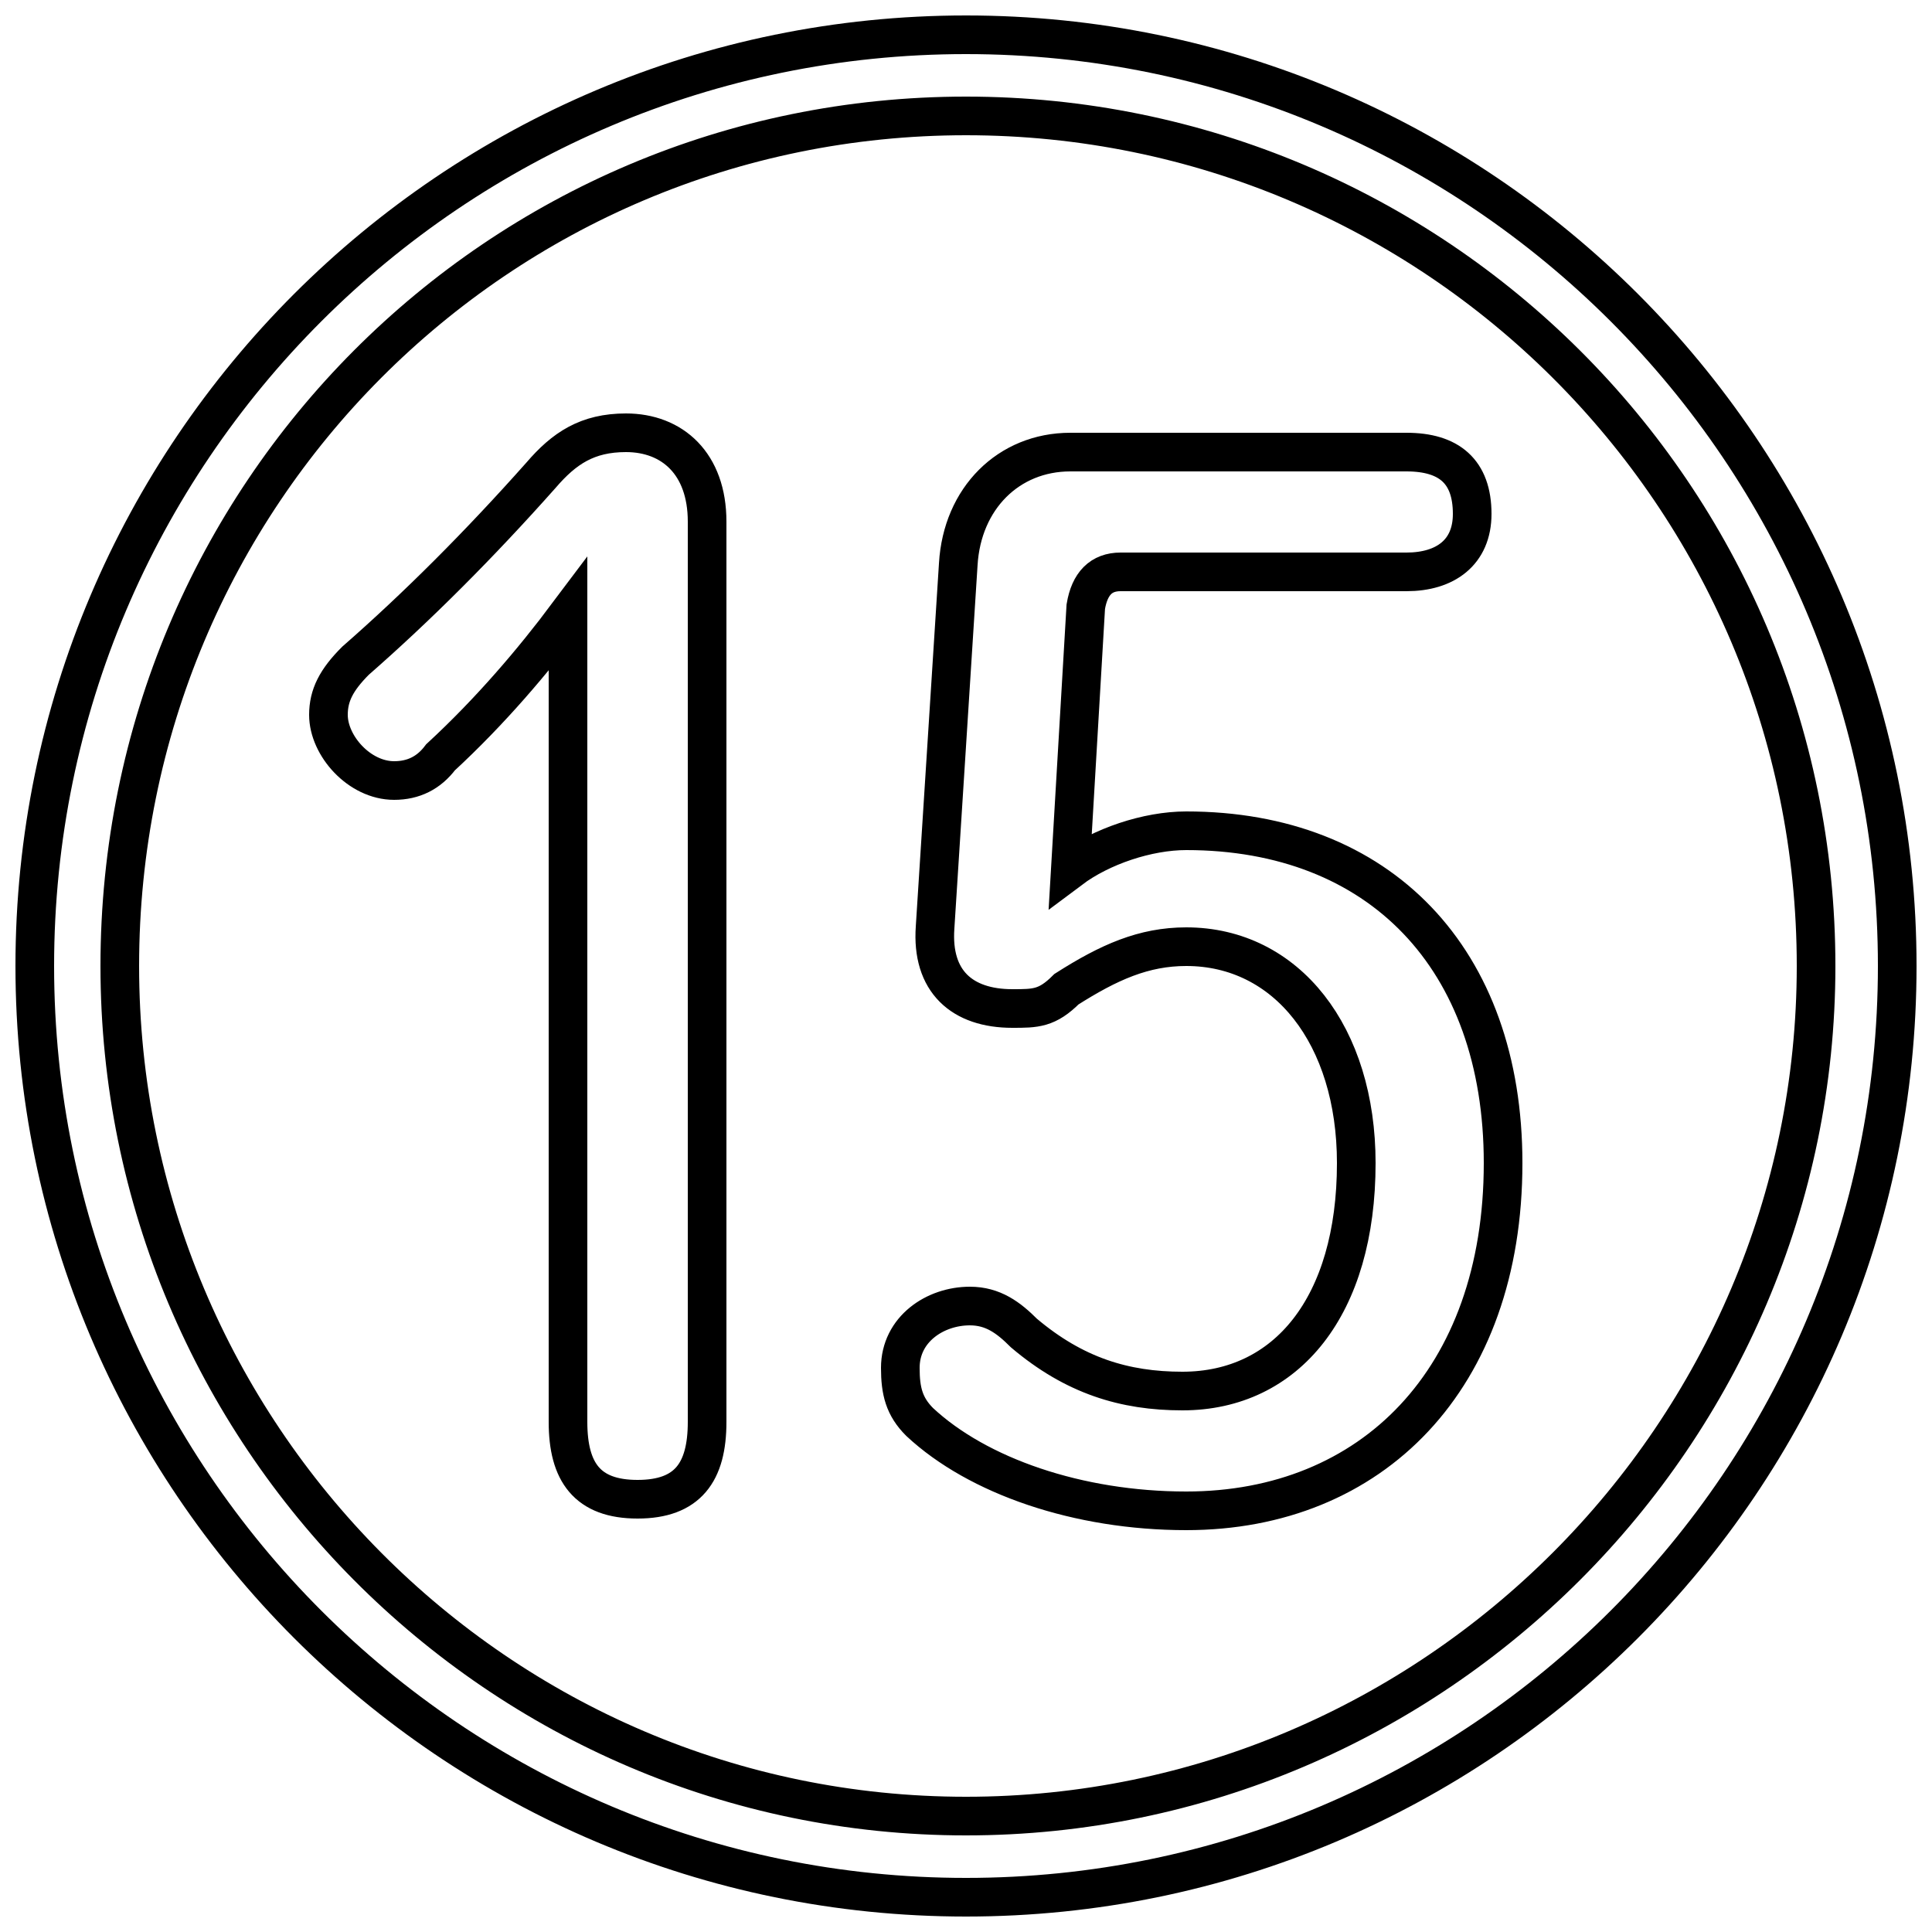<svg xmlns="http://www.w3.org/2000/svg" viewBox="0 -44.0 50.0 50.0">
    <rect x="0" y="-44.0" width="50.0" height="50.0" fill="#808080" stroke="none"/>
    <g transform="scale(1, -1)">
        <!-- ボディの枠 -->
        <rect x="0" y="-6.0" width="50.0" height="50.0"
            stroke="white" fill="white"/>
        <!-- グリフ座標系の原点 -->
        <circle cx="0" cy="0" r="5" fill="white"/>
        <!-- グリフのアウトライン -->
        <g style="fill:none;stroke:#000000;stroke-width:1;">
<path d="M 14.7 7.2 C 14.7 5.9 15.2 5.2 16.5 5.2 C 17.8 5.2 18.3 5.9 18.3 7.2 L 18.3 30.5 C 18.3 32.0 17.4 32.8 16.2 32.8 C 15.2 32.8 14.6 32.4 14.0 31.7 C 12.4 29.9 10.8 28.3 9.2 26.9 C 8.7 26.4 8.5 26.0 8.5 25.5 C 8.5 24.7 9.3 23.8 10.2 23.8 C 10.7 23.8 11.1 24.0 11.4 24.4 C 12.7 25.6 13.8 26.9 14.7 28.1 Z M 25.0 43.1 C 11.7 43.1 0.9 32.3 0.9 19.0 C 0.9 5.7 11.7 -5.1 25.0 -5.1 C 38.3 -5.1 49.1 5.7 49.1 19.0 C 49.1 32.3 38.3 43.1 25.0 43.1 Z M 25.0 41.0 C 37.1 41.0 47.0 31.2 47.0 19.0 C 47.0 6.9 37.1 -3.0 25.0 -3.0 C 12.9 -3.0 3.1 6.9 3.1 19.0 C 3.1 31.2 12.9 41.0 25.0 41.0 Z M 28.1 28.3 C 28.2 28.9 28.5 29.2 29.0 29.2 L 36.4 29.2 C 37.4 29.2 38.1 29.7 38.1 30.7 C 38.1 31.8 37.5 32.3 36.4 32.3 L 27.7 32.3 C 26.1 32.3 24.9 31.1 24.8 29.4 L 24.2 20.0 C 24.1 18.6 24.9 17.9 26.2 17.9 C 26.8 17.9 27.1 17.9 27.6 18.4 C 28.7 19.1 29.6 19.5 30.7 19.5 C 33.3 19.5 35.1 17.2 35.1 13.9 C 35.1 10.2 33.3 8.0 30.6 8.0 C 29.1 8.0 27.8 8.4 26.5 9.5 C 26.1 9.9 25.7 10.2 25.1 10.2 C 24.2 10.2 23.3 9.6 23.3 8.6 C 23.3 8.0 23.4 7.6 23.8 7.2 C 25.3 5.8 27.9 4.9 30.7 4.9 C 35.5 4.9 38.9 8.3 38.9 13.9 C 38.9 19.2 35.7 22.5 30.7 22.5 C 29.7 22.5 28.5 22.1 27.7 21.5 Z"/>
</g>
</g>
</svg>